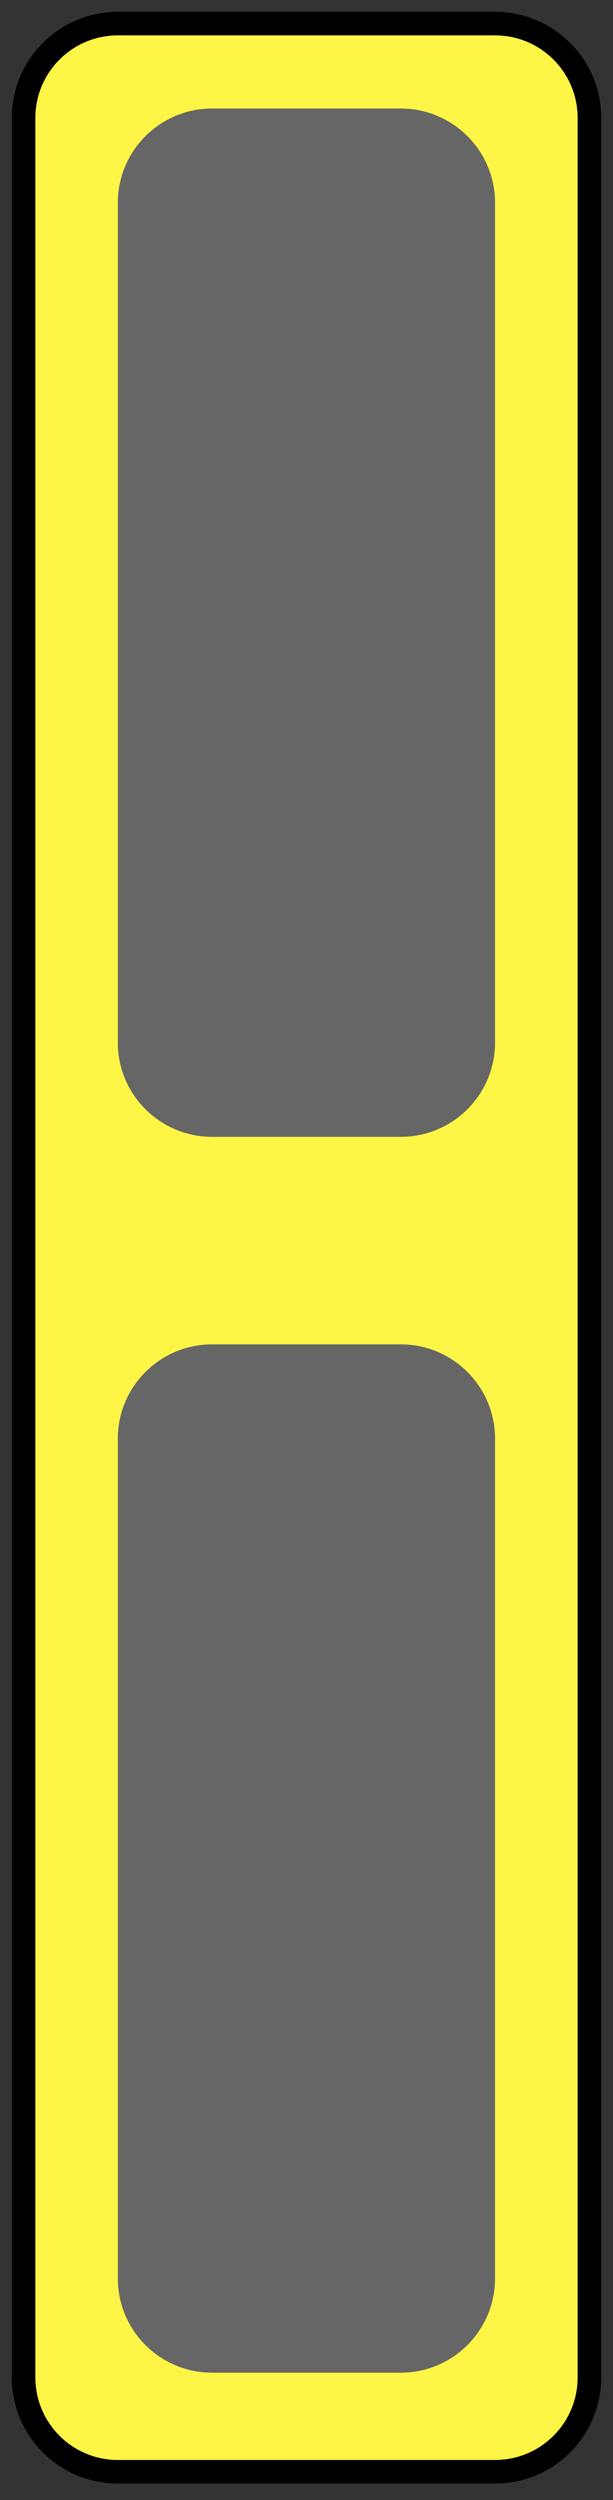 <svg width="26" height="106" viewBox="0 0 26 106" fill="none" xmlns="http://www.w3.org/2000/svg">
<rect x="0" y="0" width="26" height="106" fill="#333333" stroke="none"/>
<path d="M21 1H5C2.791 1 1 2.791 1 5V100.8C1 103.009 2.791 104.8 5 104.8H21C23.209 104.8 25 103.009 25 100.8V5C25 2.791 23.209 1 21 1Z" fill="#FEF546" stroke="black" stroke-miterlimit="10"/>
<path d="M16.997 4.601H8.997C6.788 4.601 4.997 6.391 4.997 8.601V44.201C4.997 46.41 6.788 48.201 8.997 48.201H16.997C19.206 48.201 20.997 46.41 20.997 44.201V8.601C20.997 6.391 19.206 4.601 16.997 4.601Z" fill="#666666"/>
<path d="M16.997 56.999H8.997C6.788 56.999 4.997 58.79 4.997 60.999V96.6C4.997 98.809 6.788 100.599 8.997 100.599H16.997C19.206 100.599 20.997 98.809 20.997 96.6V60.999C20.997 58.79 19.206 56.999 16.997 56.999Z" fill="#666666"/>
</svg>
